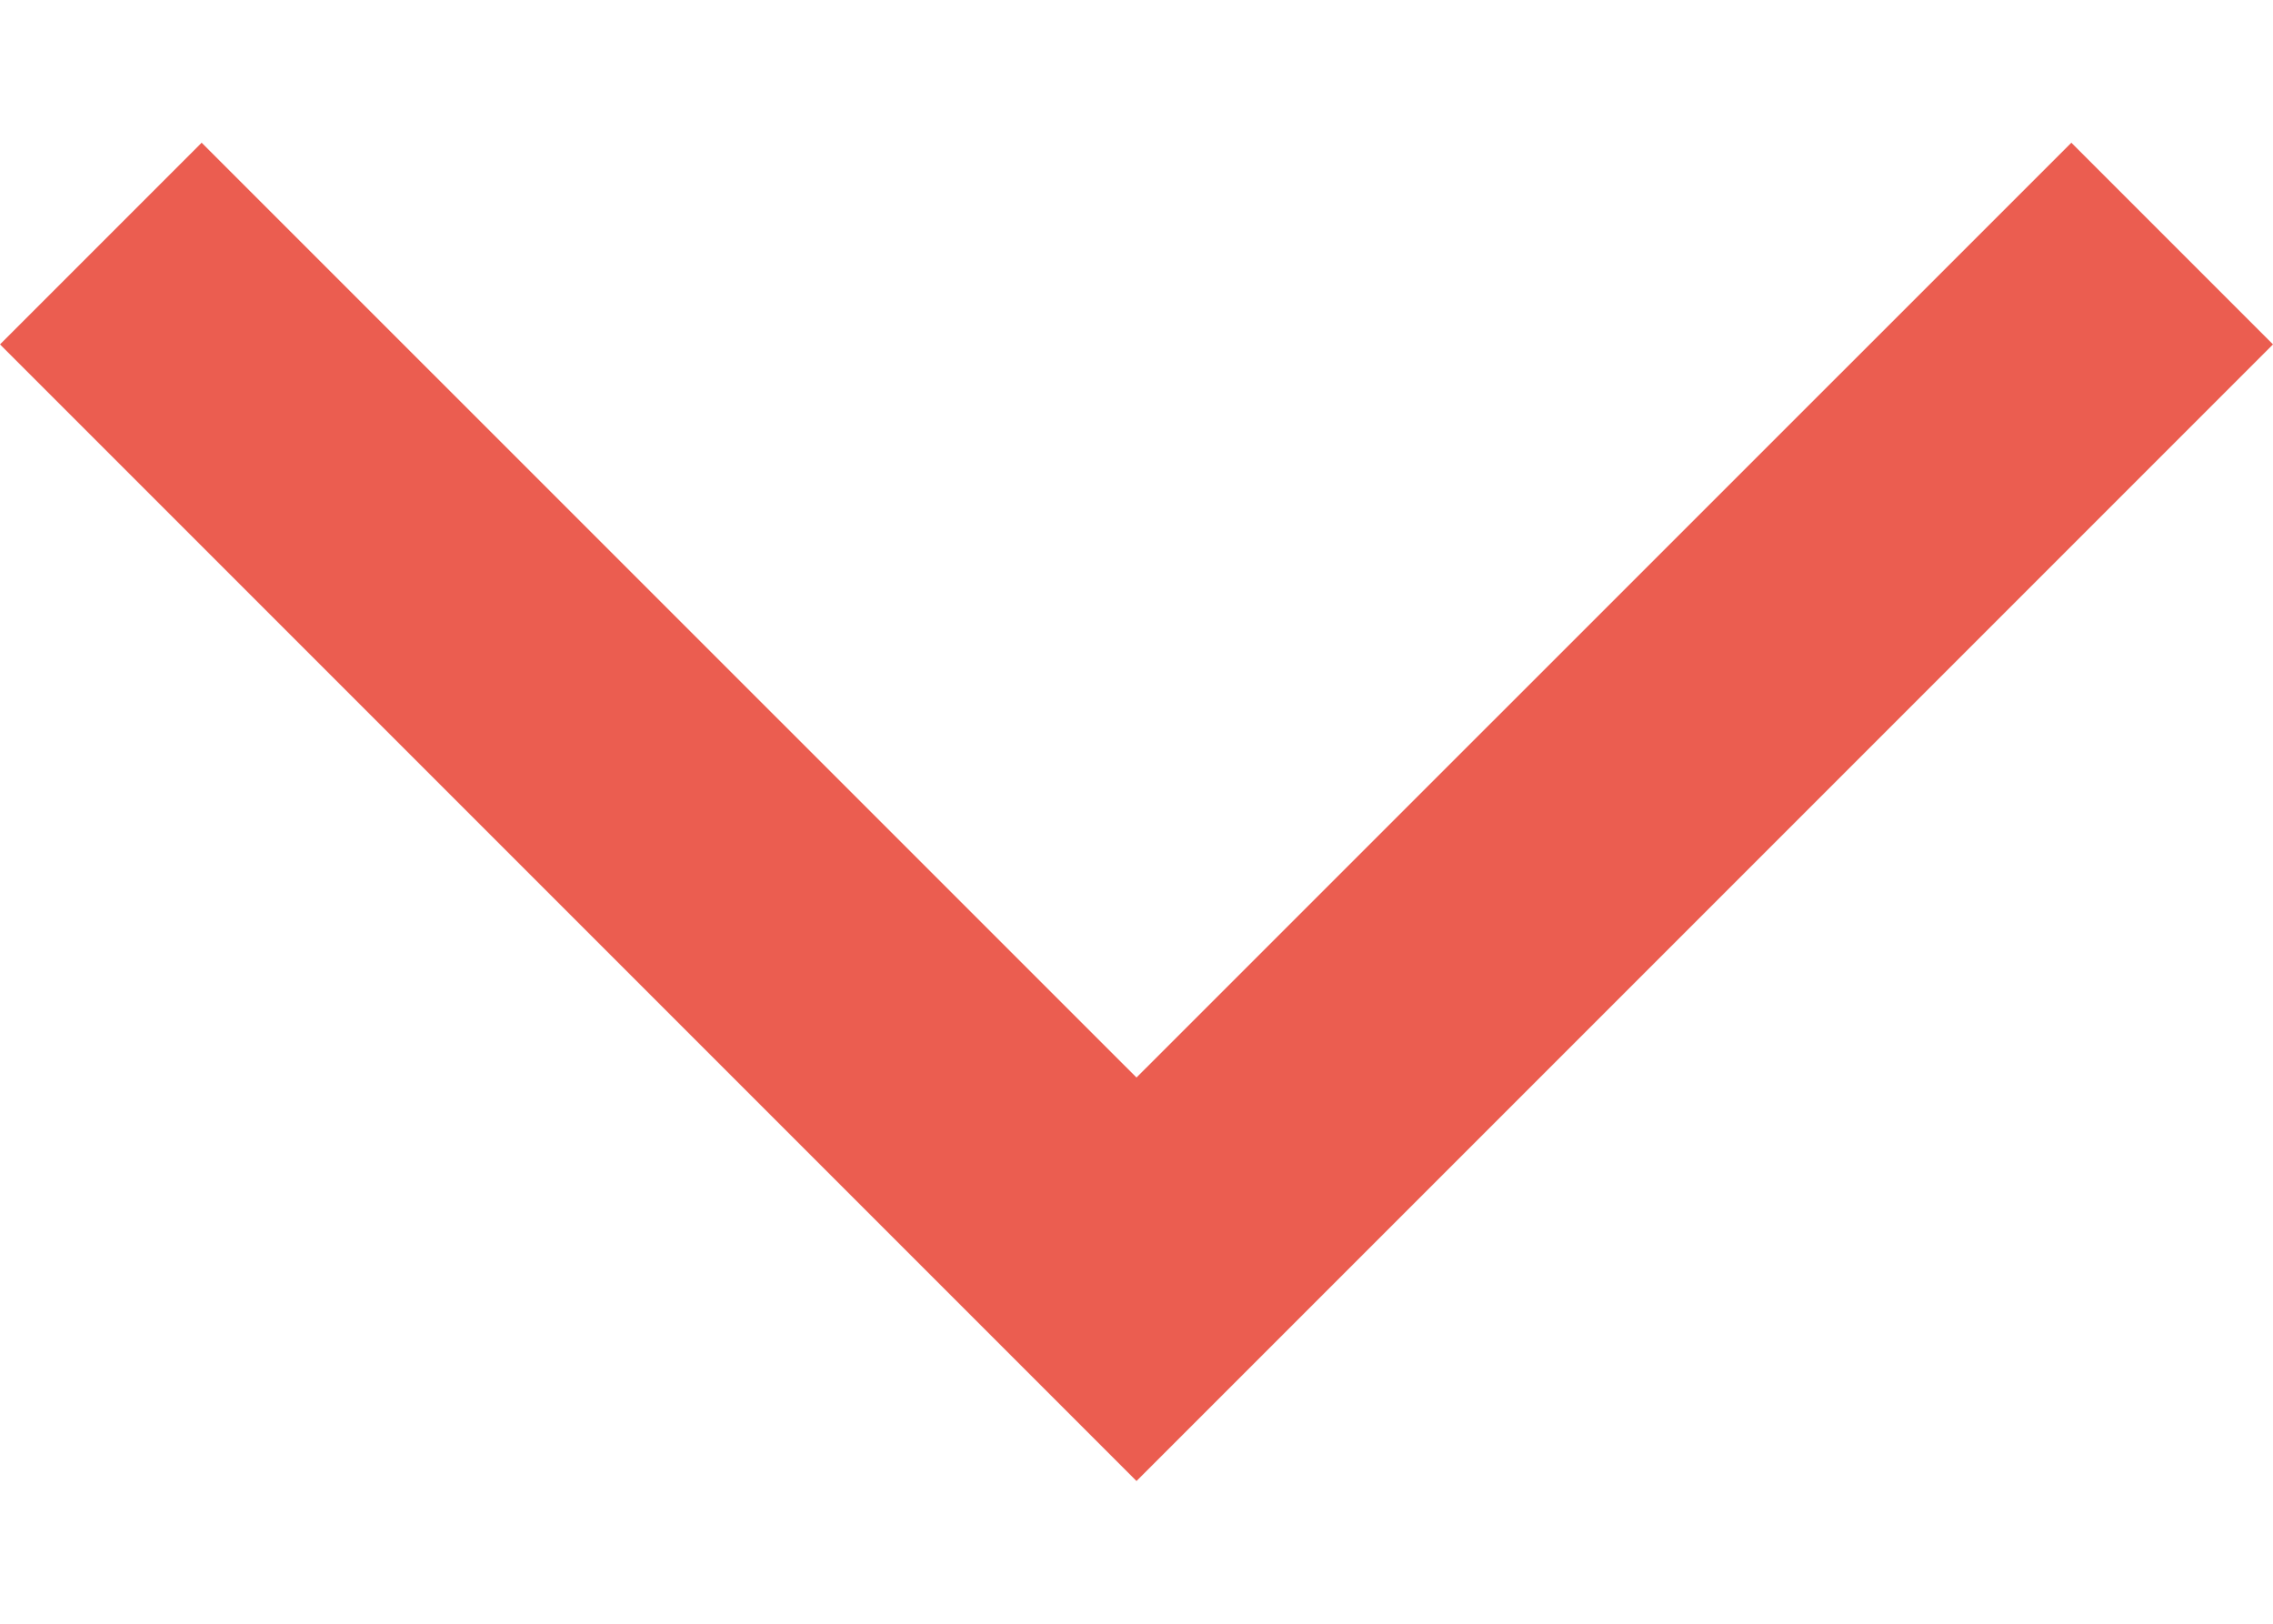 <svg width="14" height="10" viewBox="0 0 14 10" fill="none" xmlns="http://www.w3.org/2000/svg">
<path d="M14 2.121L7 9.121L8.34742e-08 2.121L1.242 0.879L7 6.636L12.758 0.879L14 2.121Z" fill="#EB5D50"/>
</svg>
